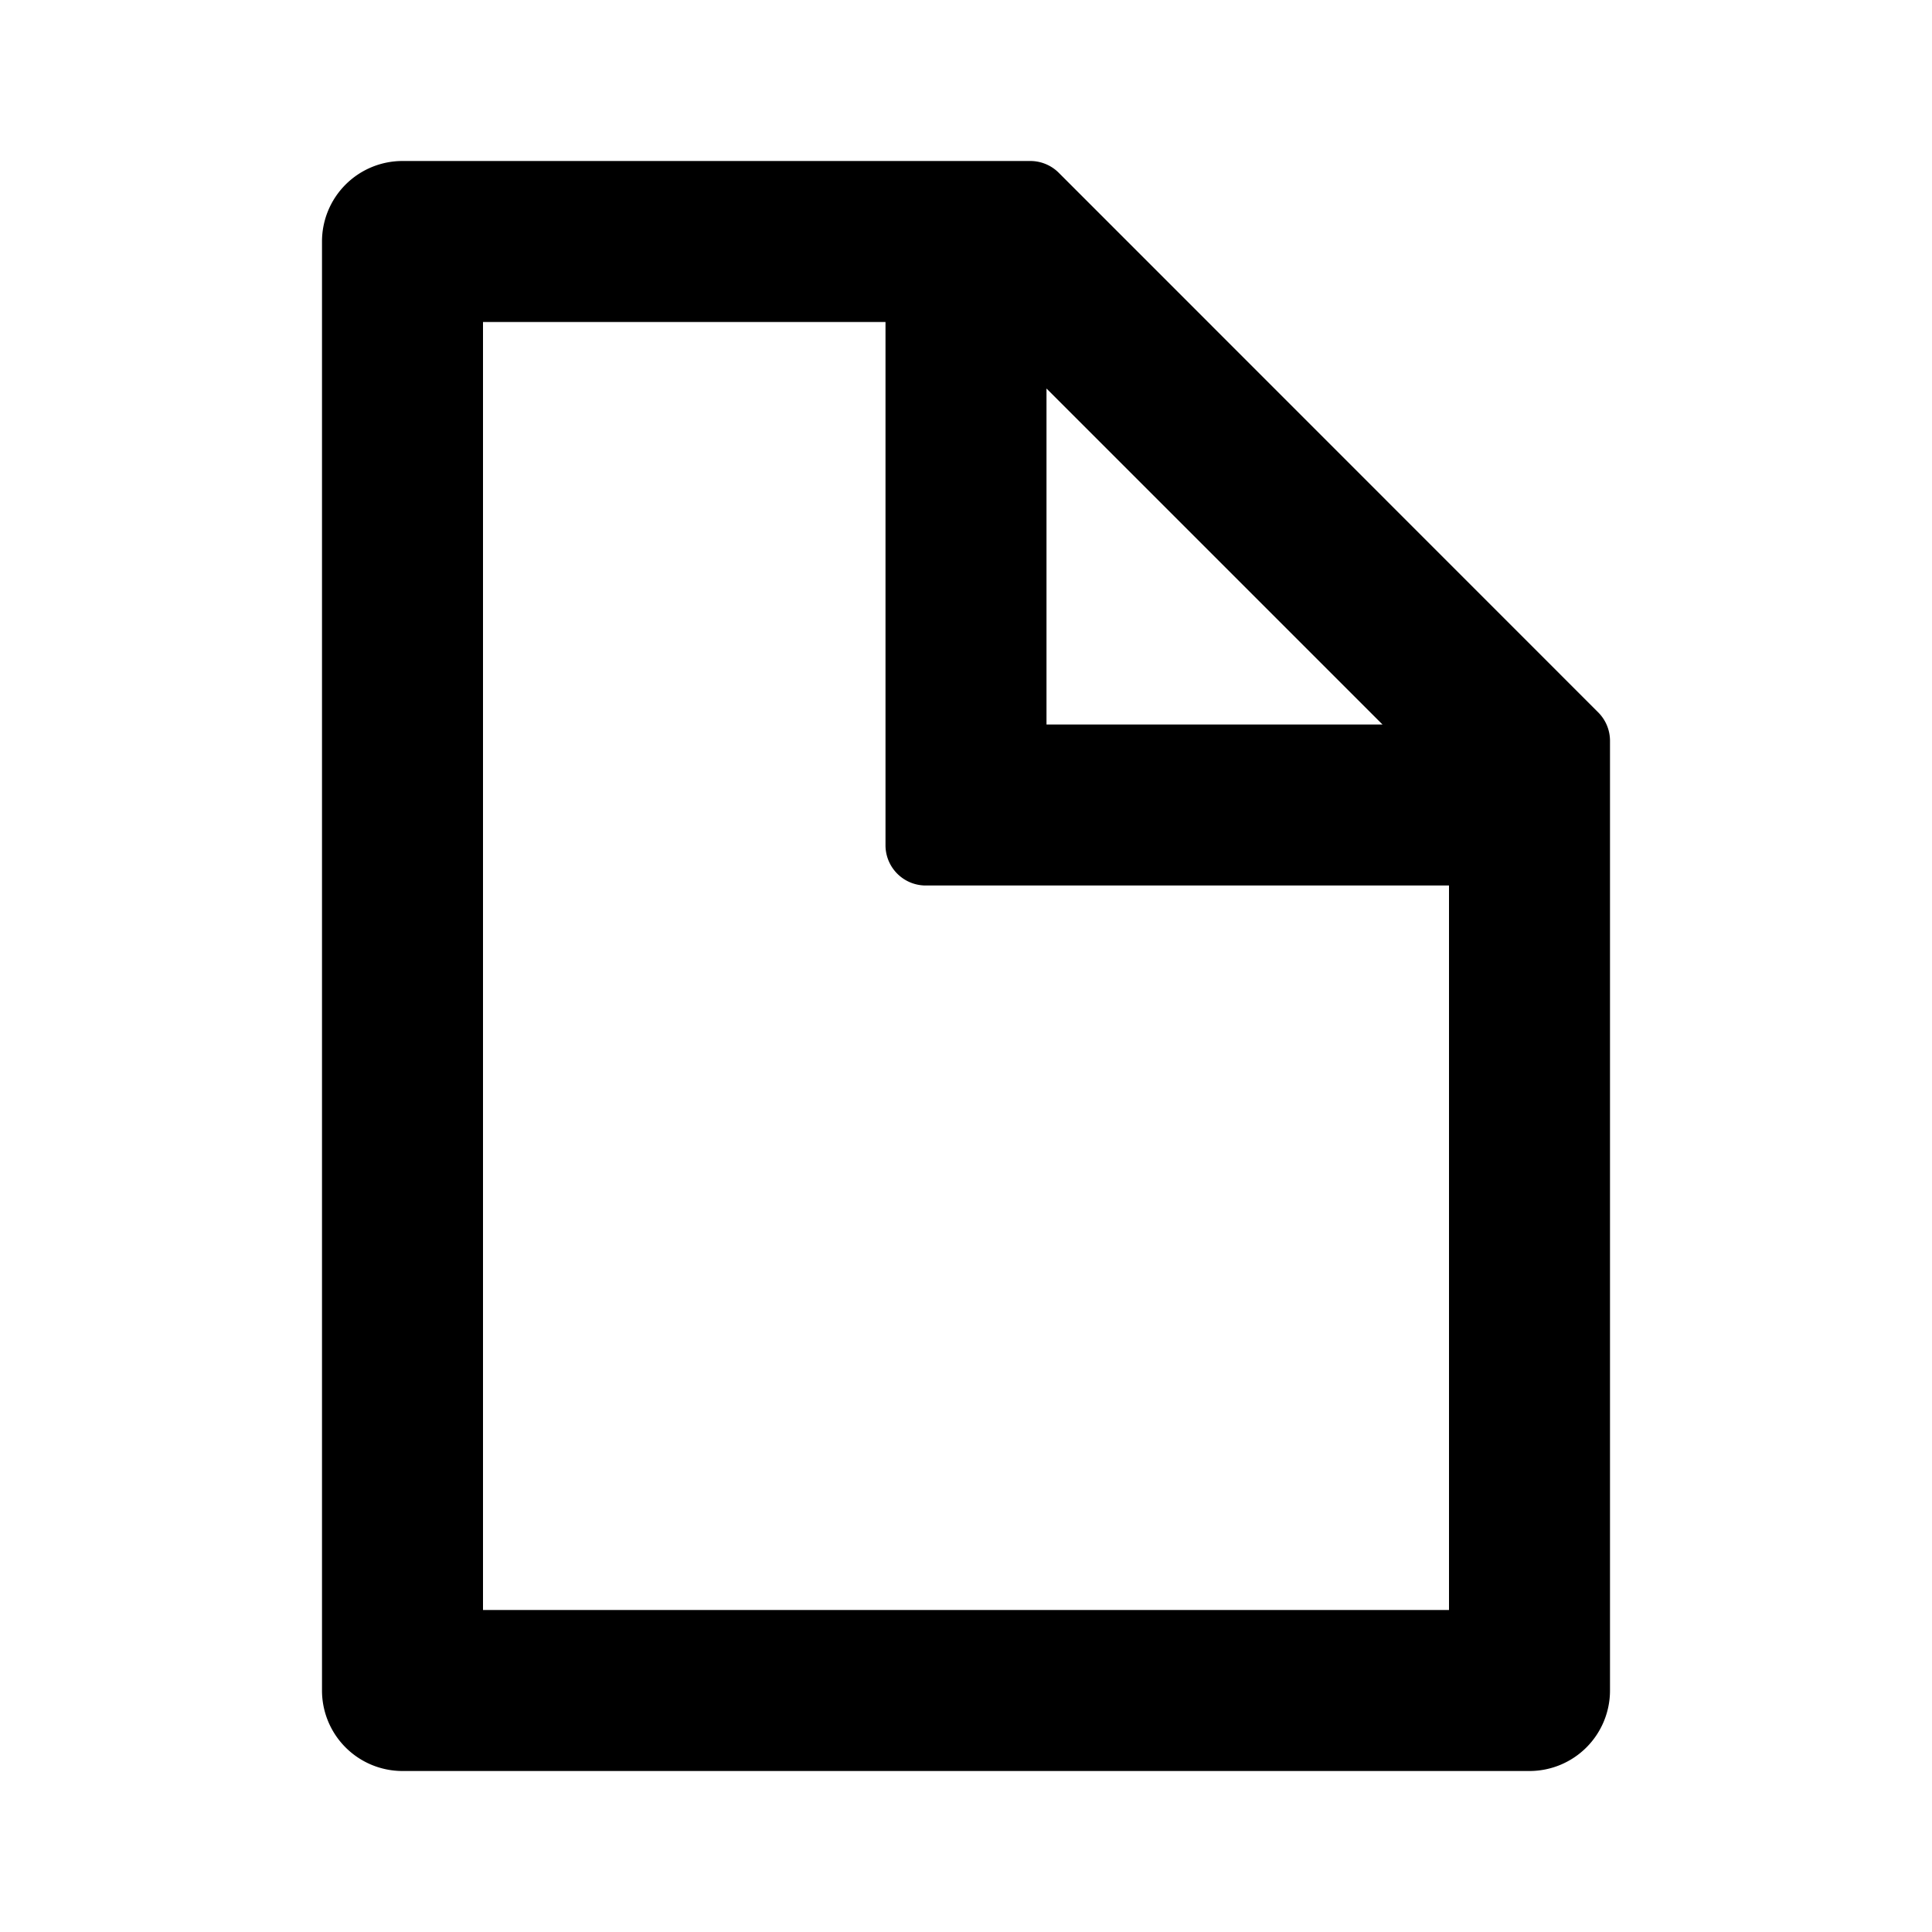 <svg aria-label="File icon" xmlns="http://www.w3.org/2000/svg" viewBox="0 0 24 24"><path d="M17.174 9L13 4.826V9h4.174zM18 20v-9h-6.5a.5.5 0 0 1-.5-.5V4H6v16h12zM5 22a1 1 0 0 1-1-1V3a1 1 0 0 1 1-1h7.798a.5.5 0 0 1 .354.146l6.702 6.704a.5.5 0 0 1 .146.353V21a1 1 0 0 1-1 1H5z"/></svg>